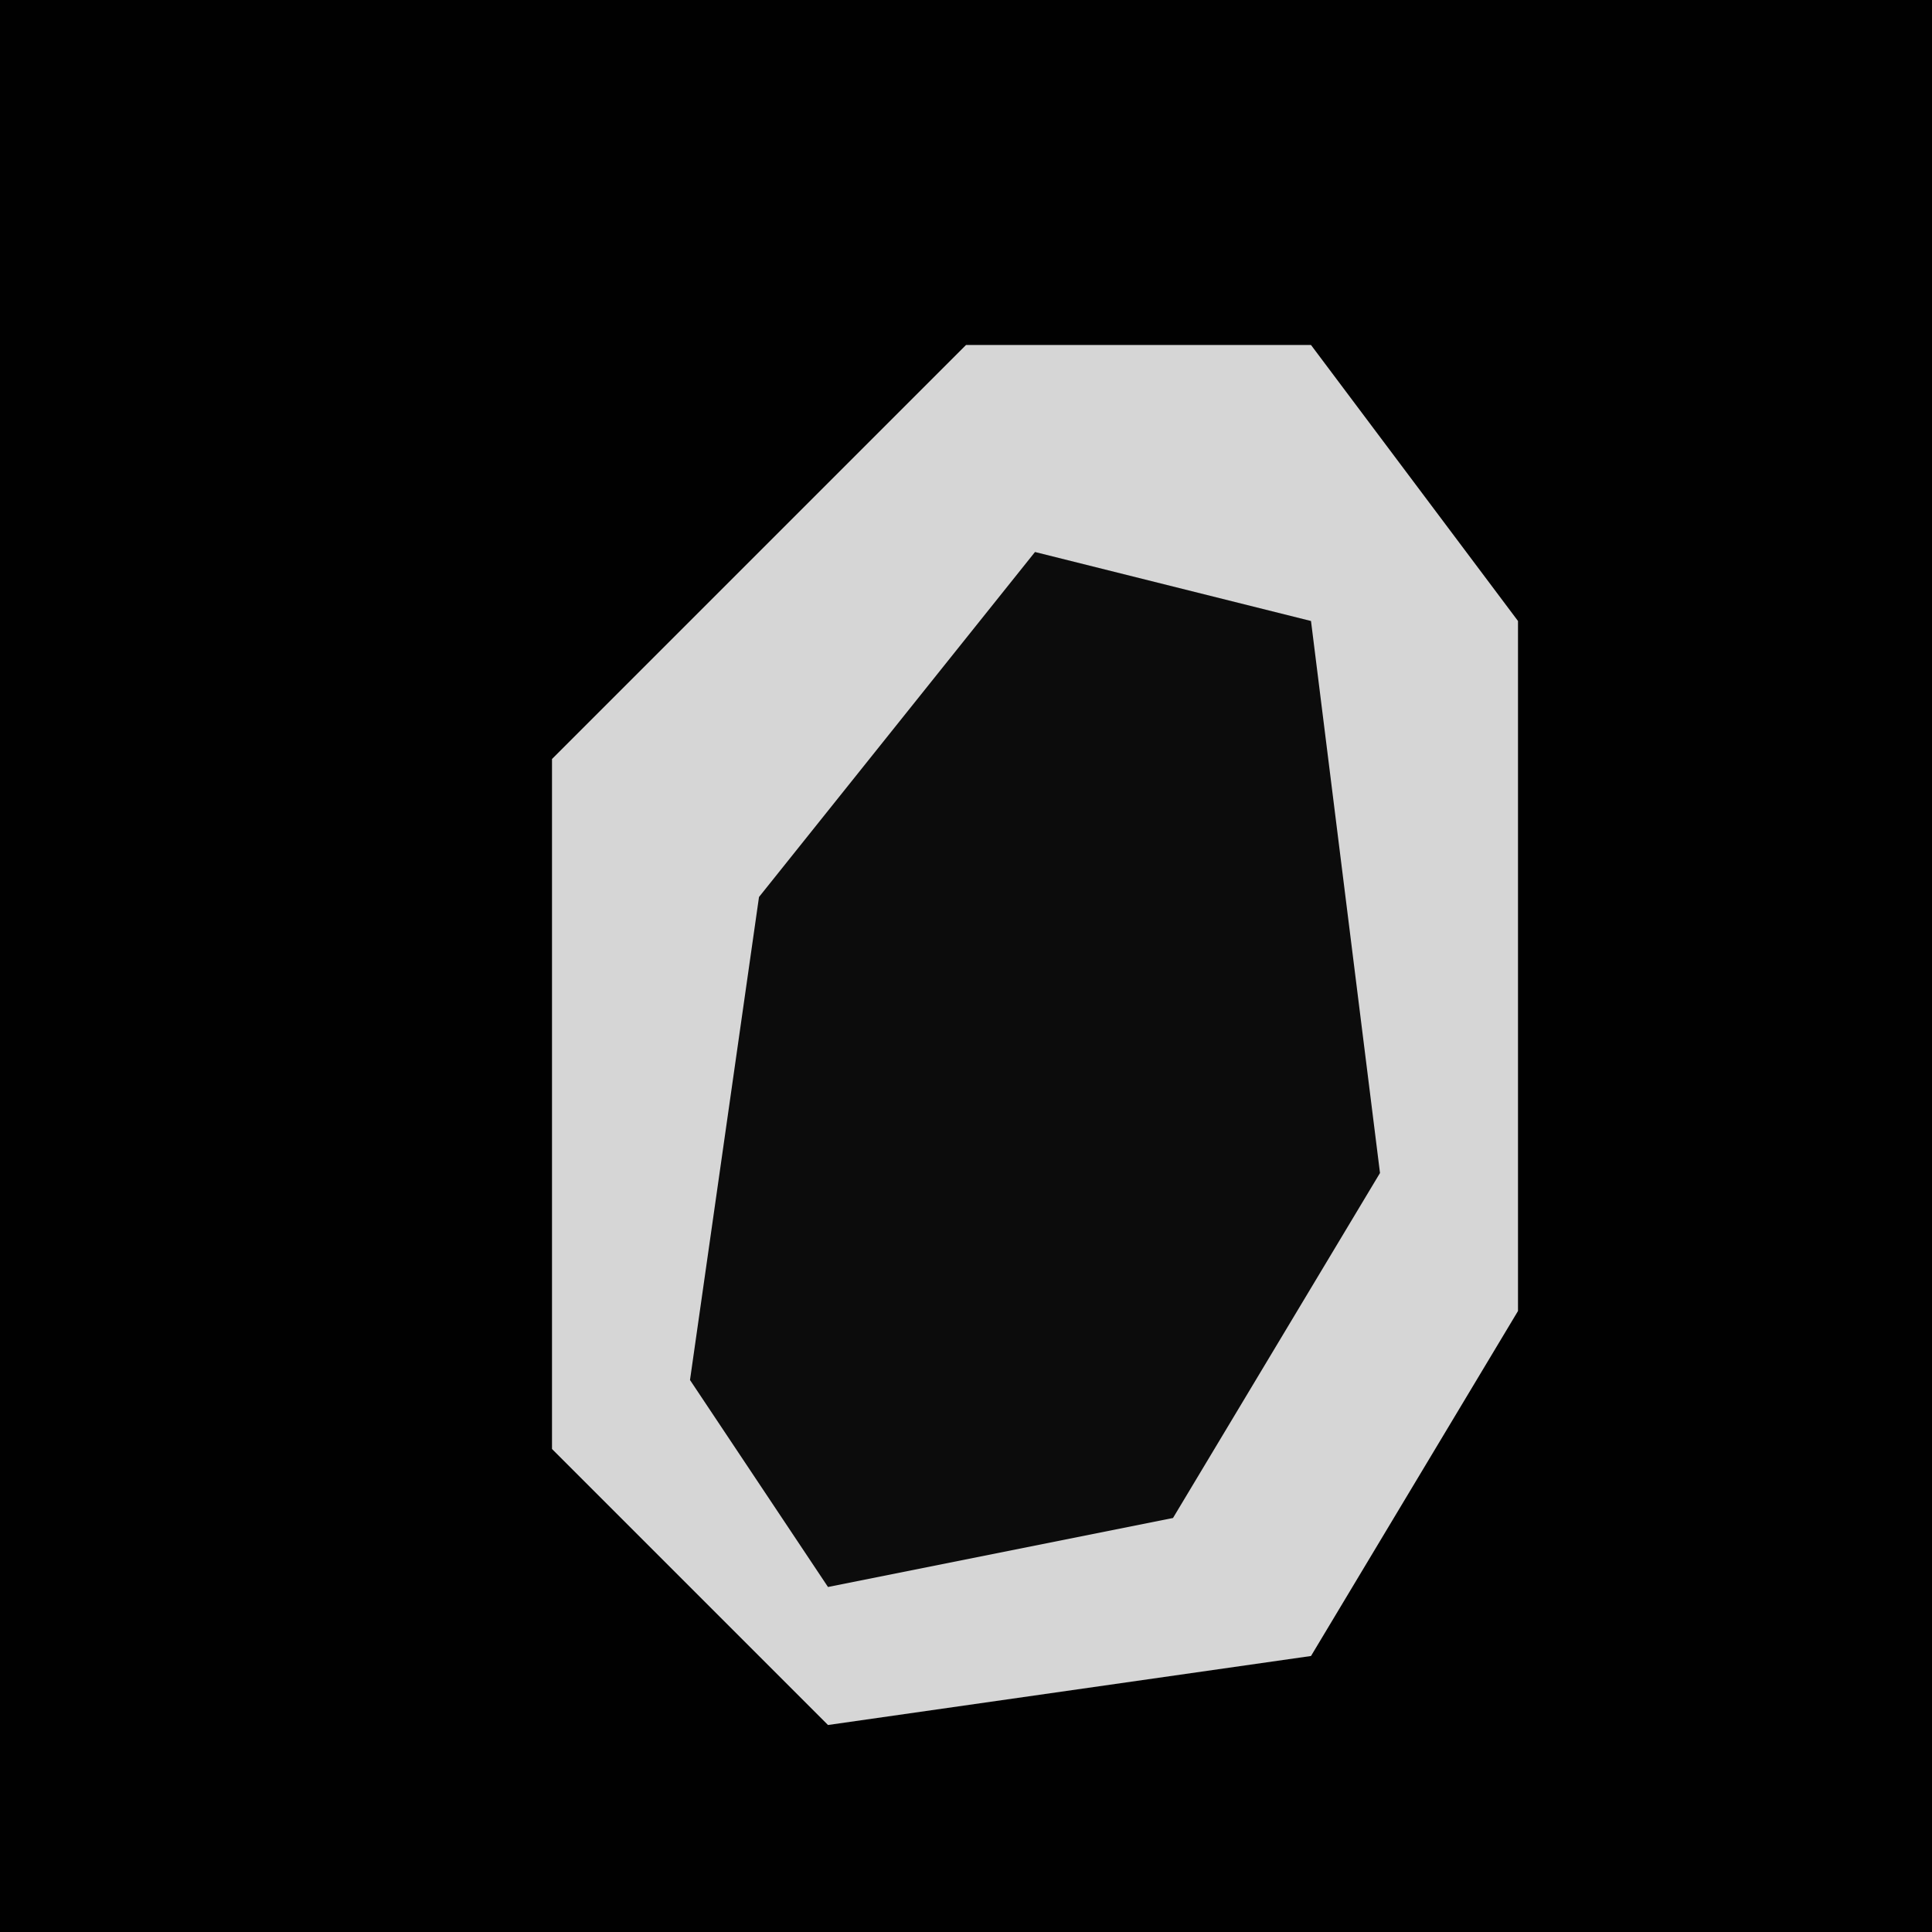 <?xml version="1.0" encoding="UTF-8"?>
<svg version="1.1" xmlns="http://www.w3.org/2000/svg" width="28" height="28">
<path d="M0,0 L28,0 L28,28 L0,28 Z " fill="#010101" transform="translate(0,0)"/>
<path d="M0,0 L5,0 L8,4 L8,14 L5,19 L-2,20 L-6,16 L-6,6 L-1,1 Z " fill="#D6D6D6" transform="translate(14,5)"/>
<path d="M0,0 L4,1 L5,9 L2,14 L-3,15 L-5,12 L-4,5 Z " fill="#0C0C0C" transform="translate(15,8)"/>
</svg>

